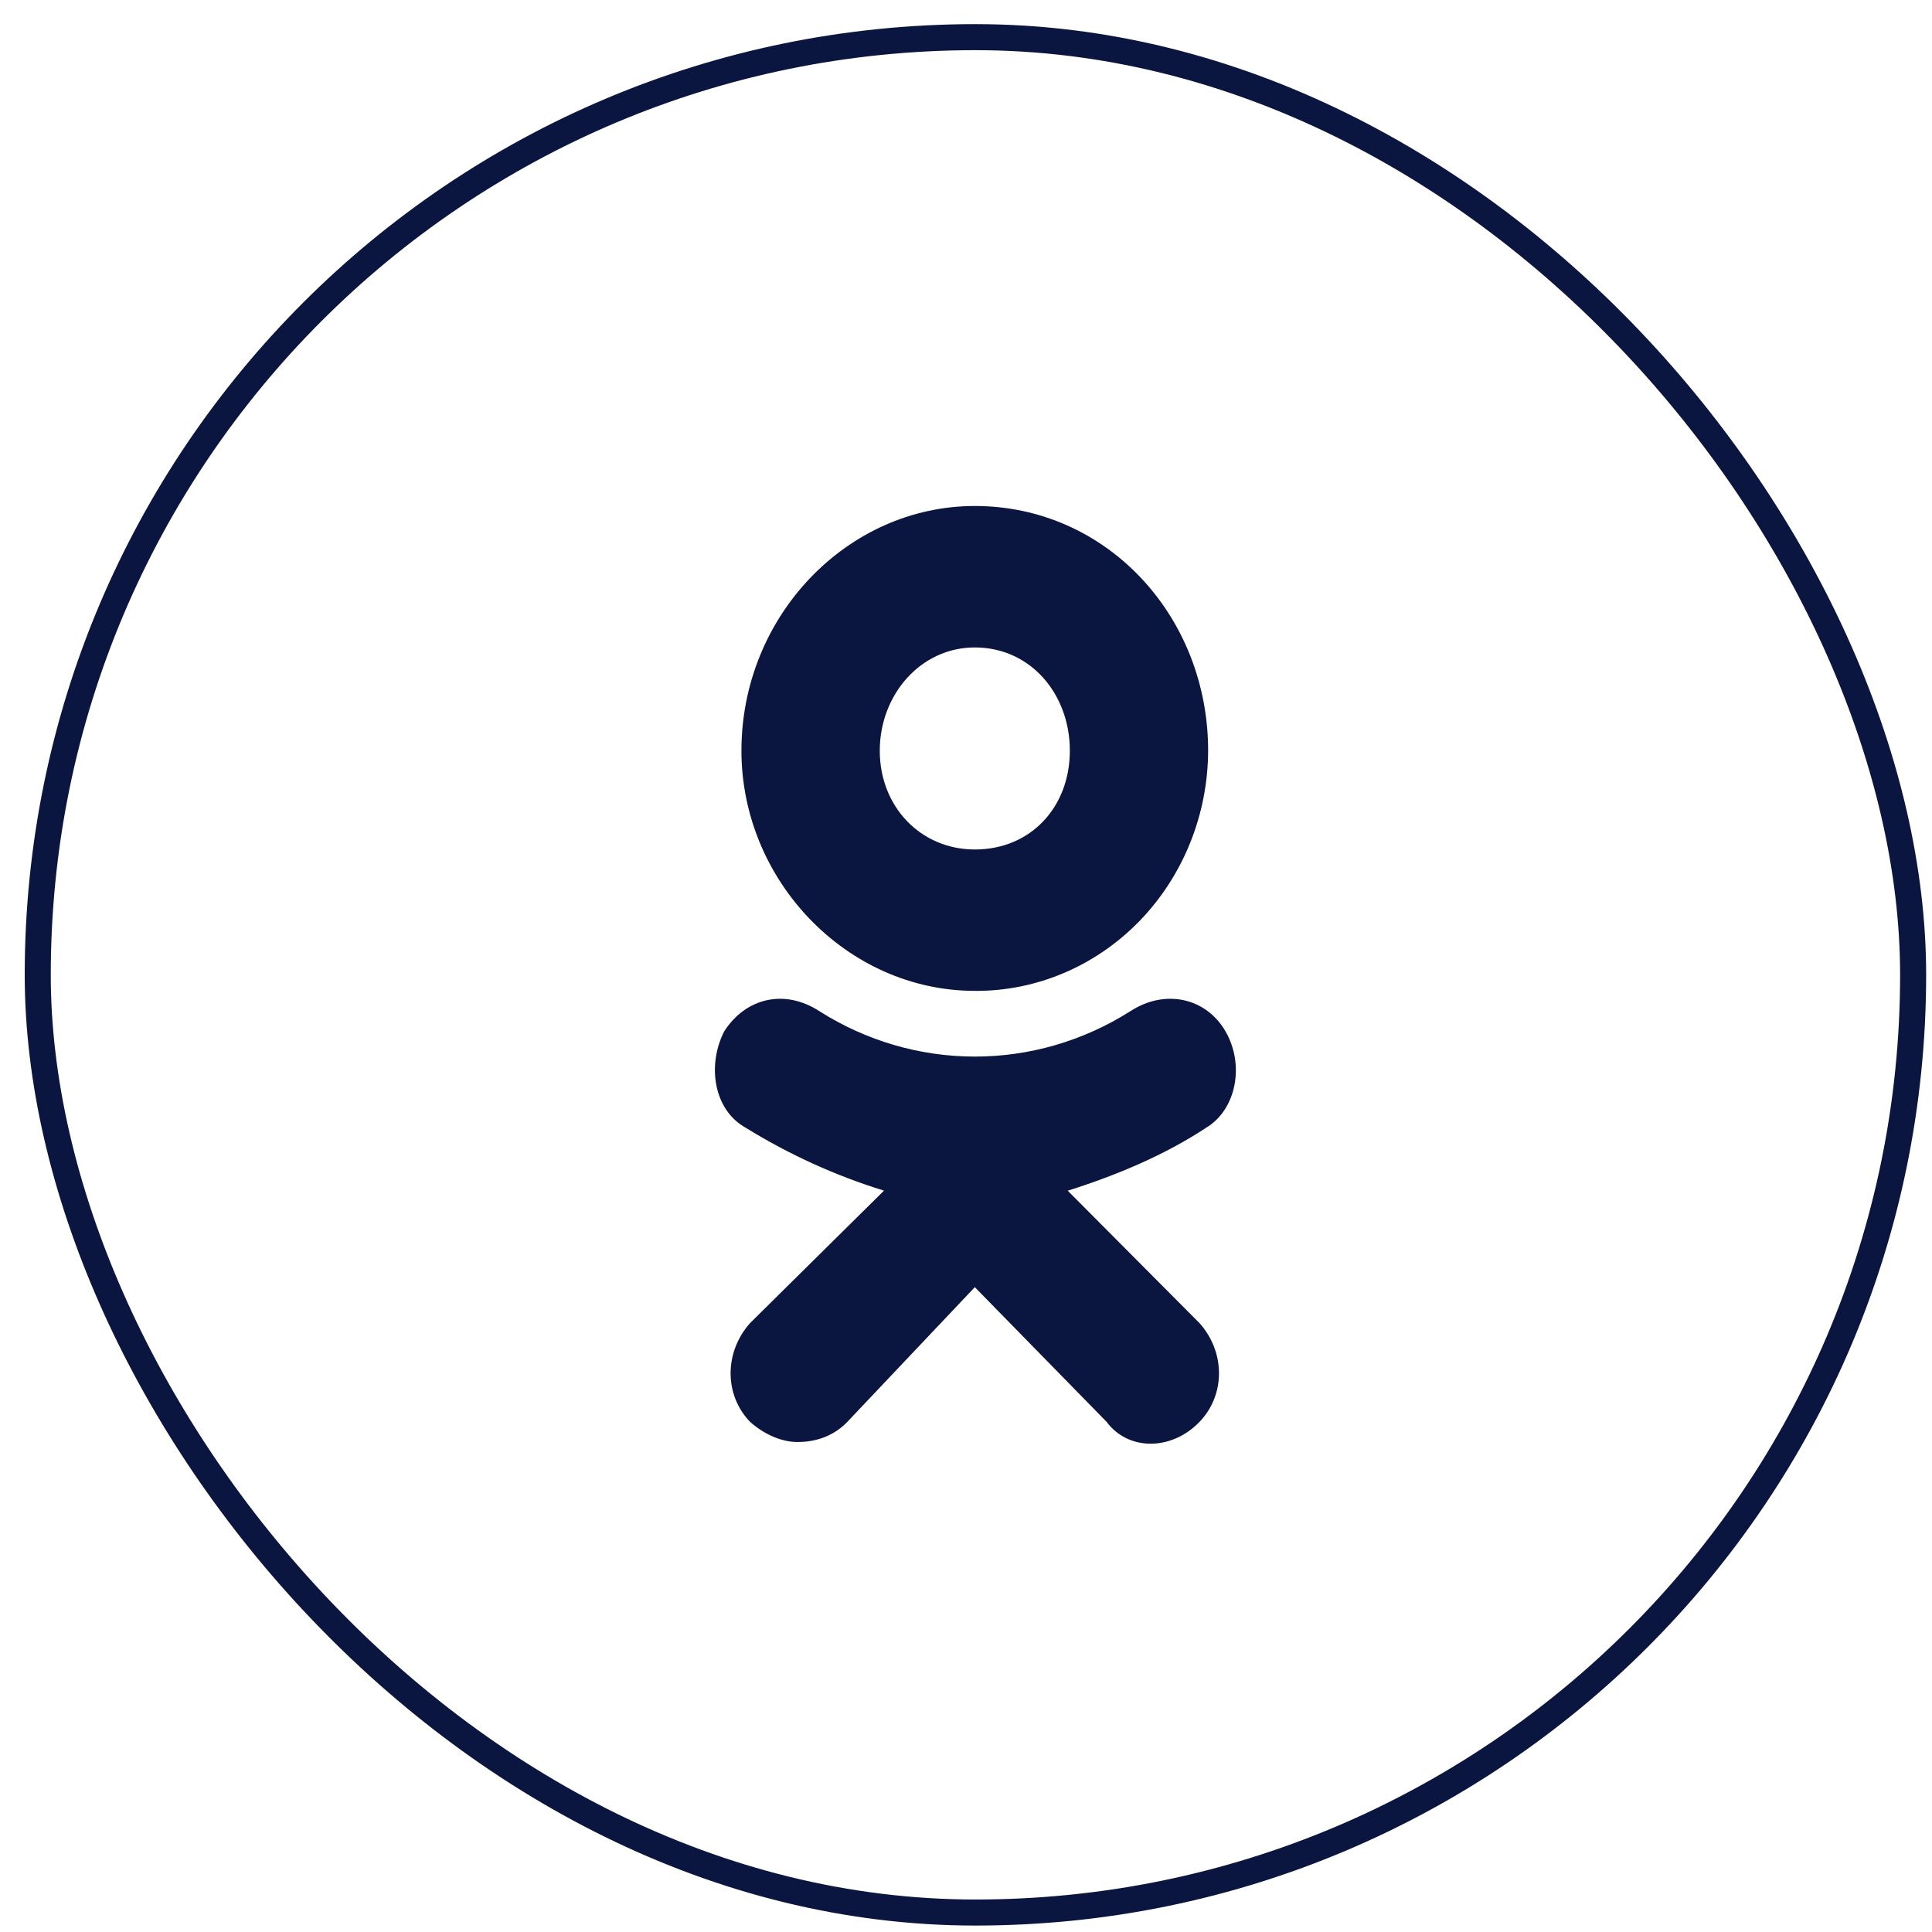 <svg width="52" height="52" viewBox="0 0 52 52" fill="none" xmlns="http://www.w3.org/2000/svg">
<rect x="1.016" y="1" width="50.476" height="50.476" rx="25.238" stroke="#0A163F" stroke-width="0.701"/>
<path d="M26.236 26.669C22.806 26.669 19.956 23.708 19.956 20.205C19.956 16.581 22.806 13.619 26.237 13.619C29.785 13.619 32.517 16.58 32.517 20.205C32.511 21.925 31.848 23.572 30.674 24.785C29.5 25.997 27.911 26.675 26.257 26.67L26.236 26.669ZM26.236 17.426C24.784 17.426 23.679 18.695 23.679 20.206C23.679 21.716 24.784 22.864 26.237 22.864C27.749 22.864 28.795 21.716 28.795 20.206C28.796 18.693 27.749 17.426 26.236 17.426ZM28.737 32.047L32.285 35.612C32.984 36.395 32.984 37.544 32.285 38.27C31.53 39.053 30.366 39.053 29.785 38.27L26.237 34.644L22.806 38.27C22.458 38.632 21.992 38.812 21.467 38.812C21.061 38.812 20.596 38.63 20.188 38.27C19.49 37.544 19.49 36.395 20.188 35.611L23.793 32.046C22.491 31.645 21.242 31.077 20.075 30.356C19.202 29.873 19.028 28.665 19.493 27.758C20.075 26.852 21.121 26.611 22.052 27.215C23.313 28.015 24.762 28.438 26.239 28.438C27.716 28.438 29.165 28.015 30.426 27.215C31.357 26.611 32.46 26.852 32.984 27.758C33.508 28.665 33.274 29.871 32.459 30.356C31.356 31.082 30.076 31.625 28.738 32.048L28.737 32.047Z" fill="#0A163F"/>
</svg>
